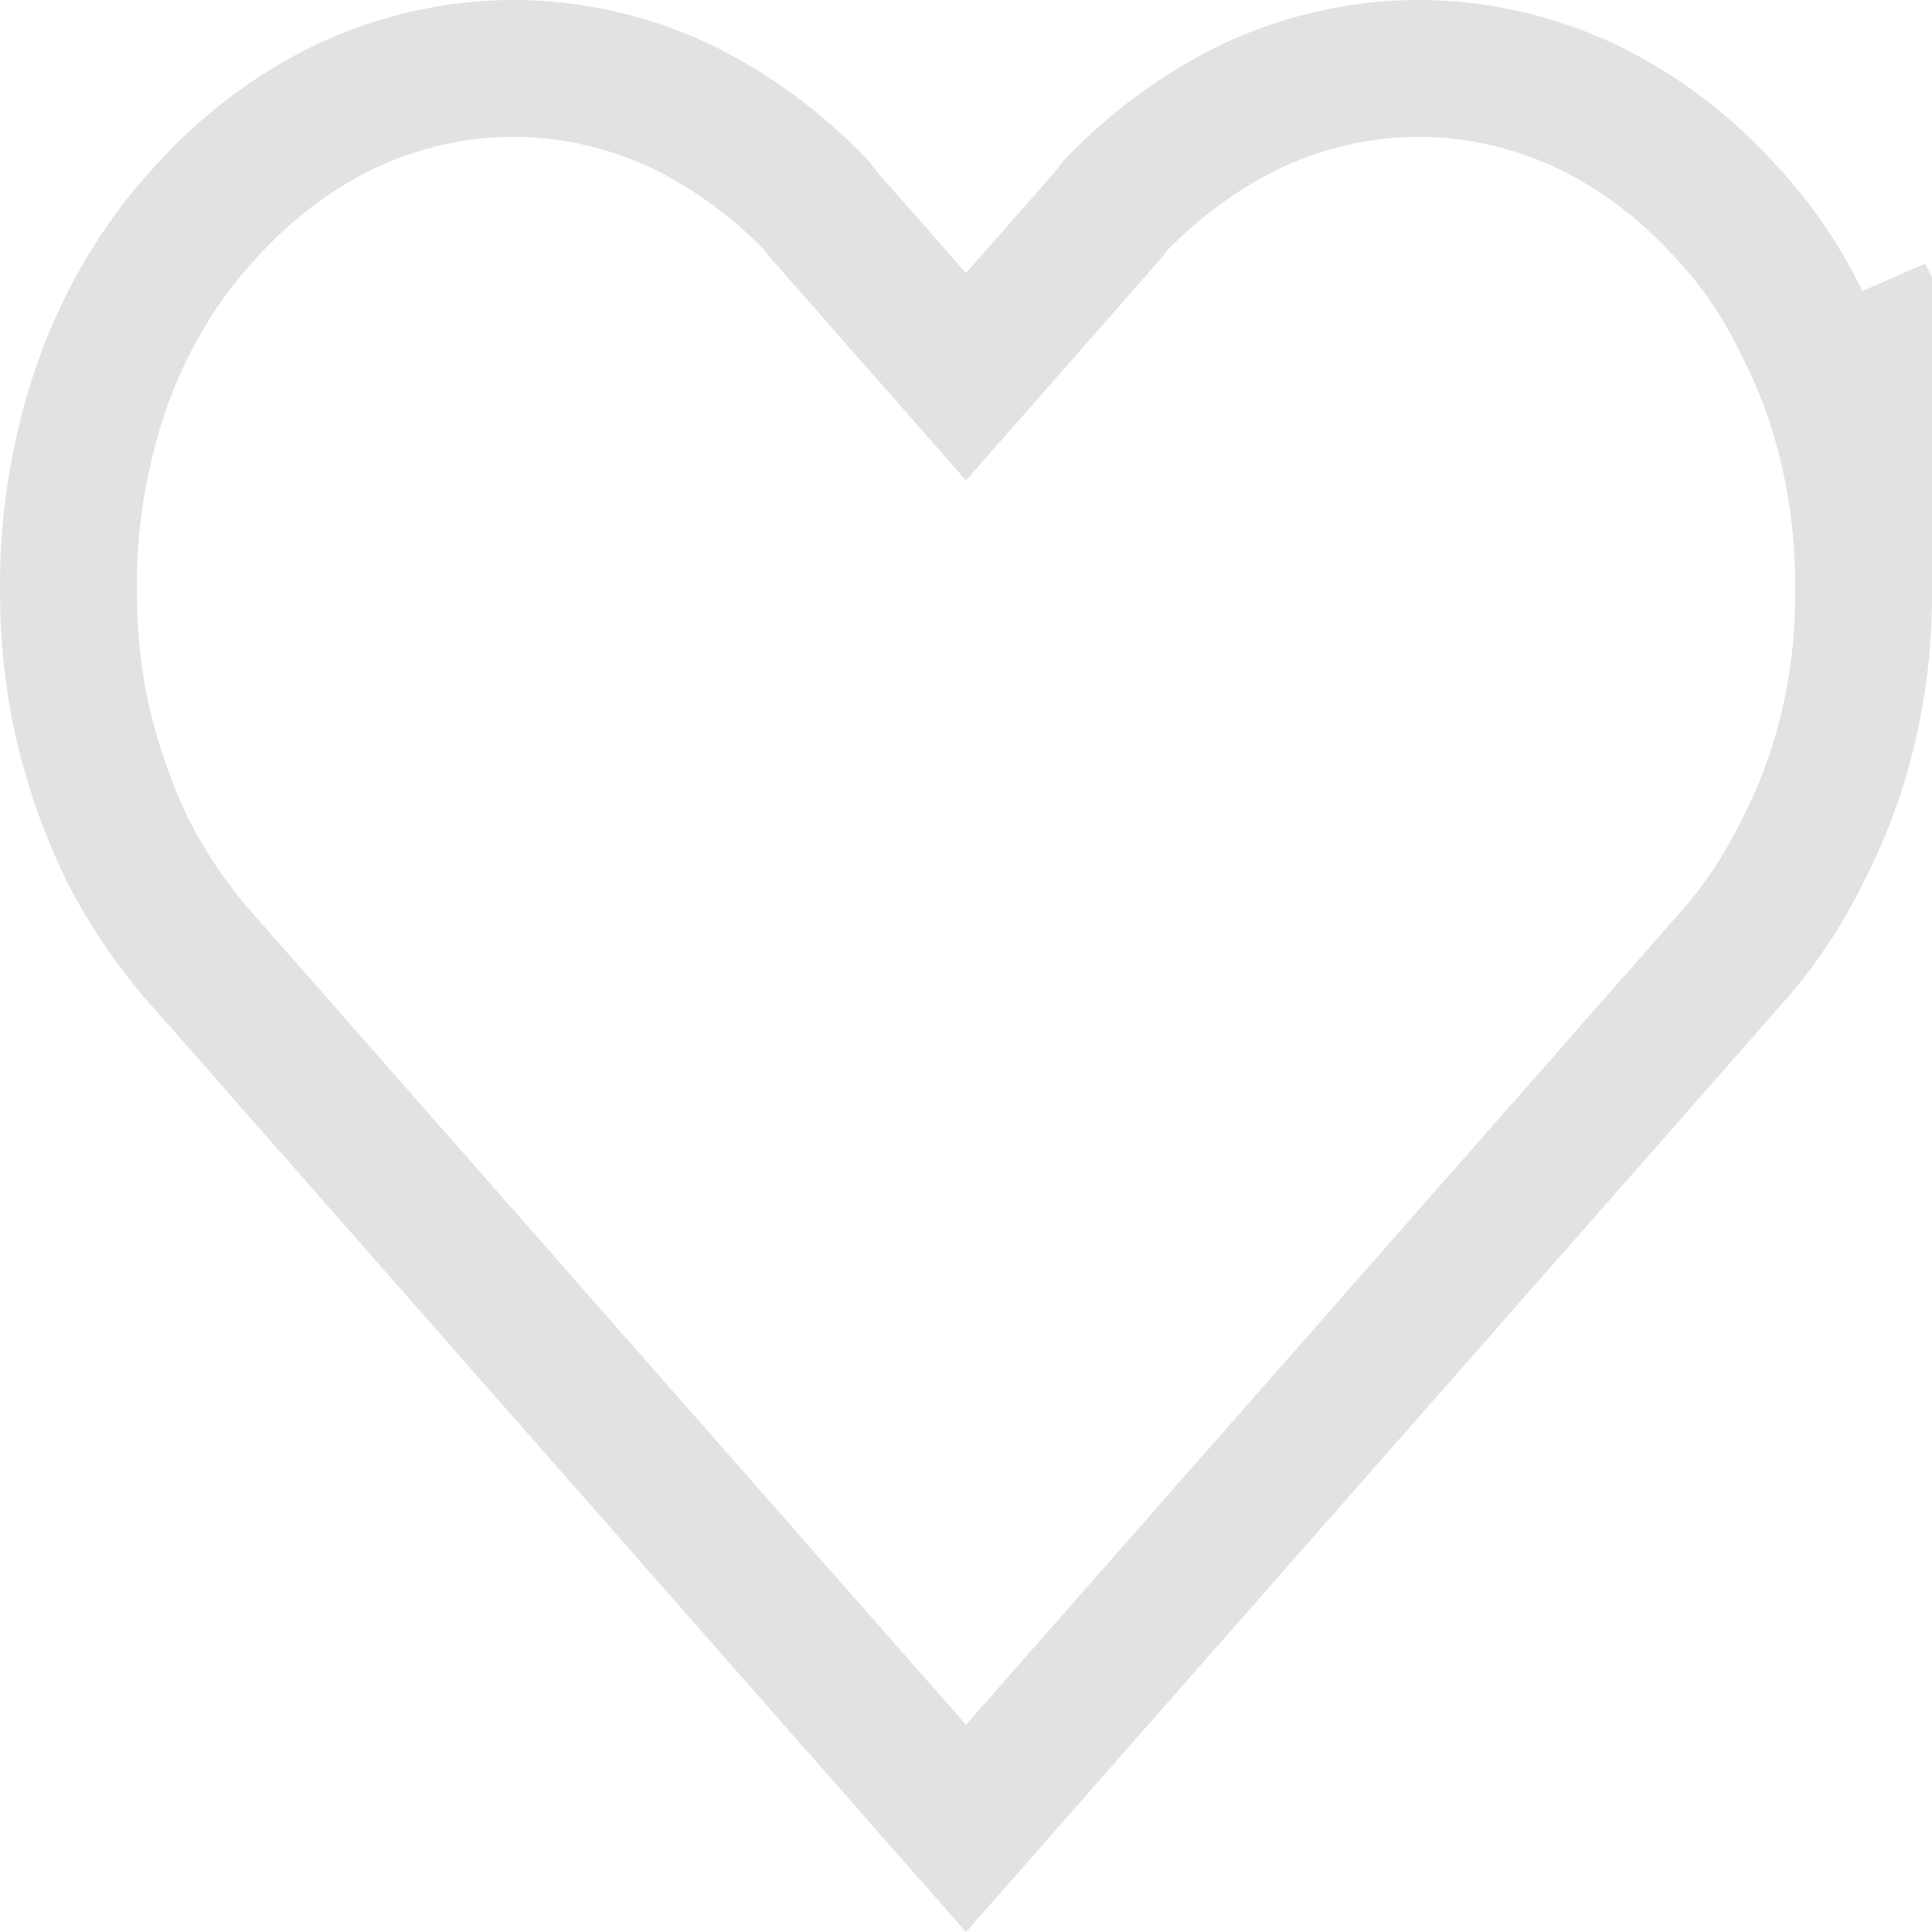 <svg width="24" height="24" viewBox="0 0 24 24" fill="none" xmlns="http://www.w3.org/2000/svg">
<path d="M23.794 5.42C23.655 4.804 23.442 4.214 23.159 3.665L23.794 5.42ZM23.794 5.42C23.939 6.056 24.008 6.712 23.999 7.37L23.794 5.42ZM22.392 4.03L22.398 4.043L22.404 4.055C22.652 4.537 22.841 5.06 22.964 5.606L22.965 5.609C23.095 6.179 23.157 6.768 23.149 7.358L23.149 7.366L23.149 7.374C23.155 8.495 22.896 9.592 22.404 10.549L22.399 10.557L22.395 10.566C22.154 11.063 21.849 11.517 21.497 11.911L21.497 11.911L21.492 11.916L12 22.713L2.508 11.916L2.505 11.914C2.15 11.513 1.84 11.057 1.584 10.559C1.348 10.071 1.163 9.55 1.034 9.009C0.912 8.475 0.851 7.924 0.851 7.37H0.851L0.851 7.358C0.843 6.768 0.905 6.179 1.035 5.609L1.035 5.609L1.037 5.601C1.28 4.484 1.791 3.479 2.5 2.695L2.5 2.695L2.507 2.688C3.028 2.096 3.641 1.632 4.306 1.315C5.635 0.695 7.118 0.695 8.447 1.314C9.066 1.613 9.642 2.031 10.147 2.555L10.2 2.628L10.223 2.658L10.247 2.686L11.362 3.954L12 4.68L12.638 3.954L13.753 2.686L13.777 2.658L13.8 2.628L13.853 2.555C14.358 2.031 14.934 1.613 15.553 1.314C16.882 0.695 18.365 0.695 19.694 1.315C20.359 1.632 20.971 2.096 21.493 2.688L21.493 2.688L21.503 2.698C21.854 3.084 22.155 3.533 22.392 4.03Z" stroke="#E2E2E2" stroke-width="1.7"/>
</svg>
